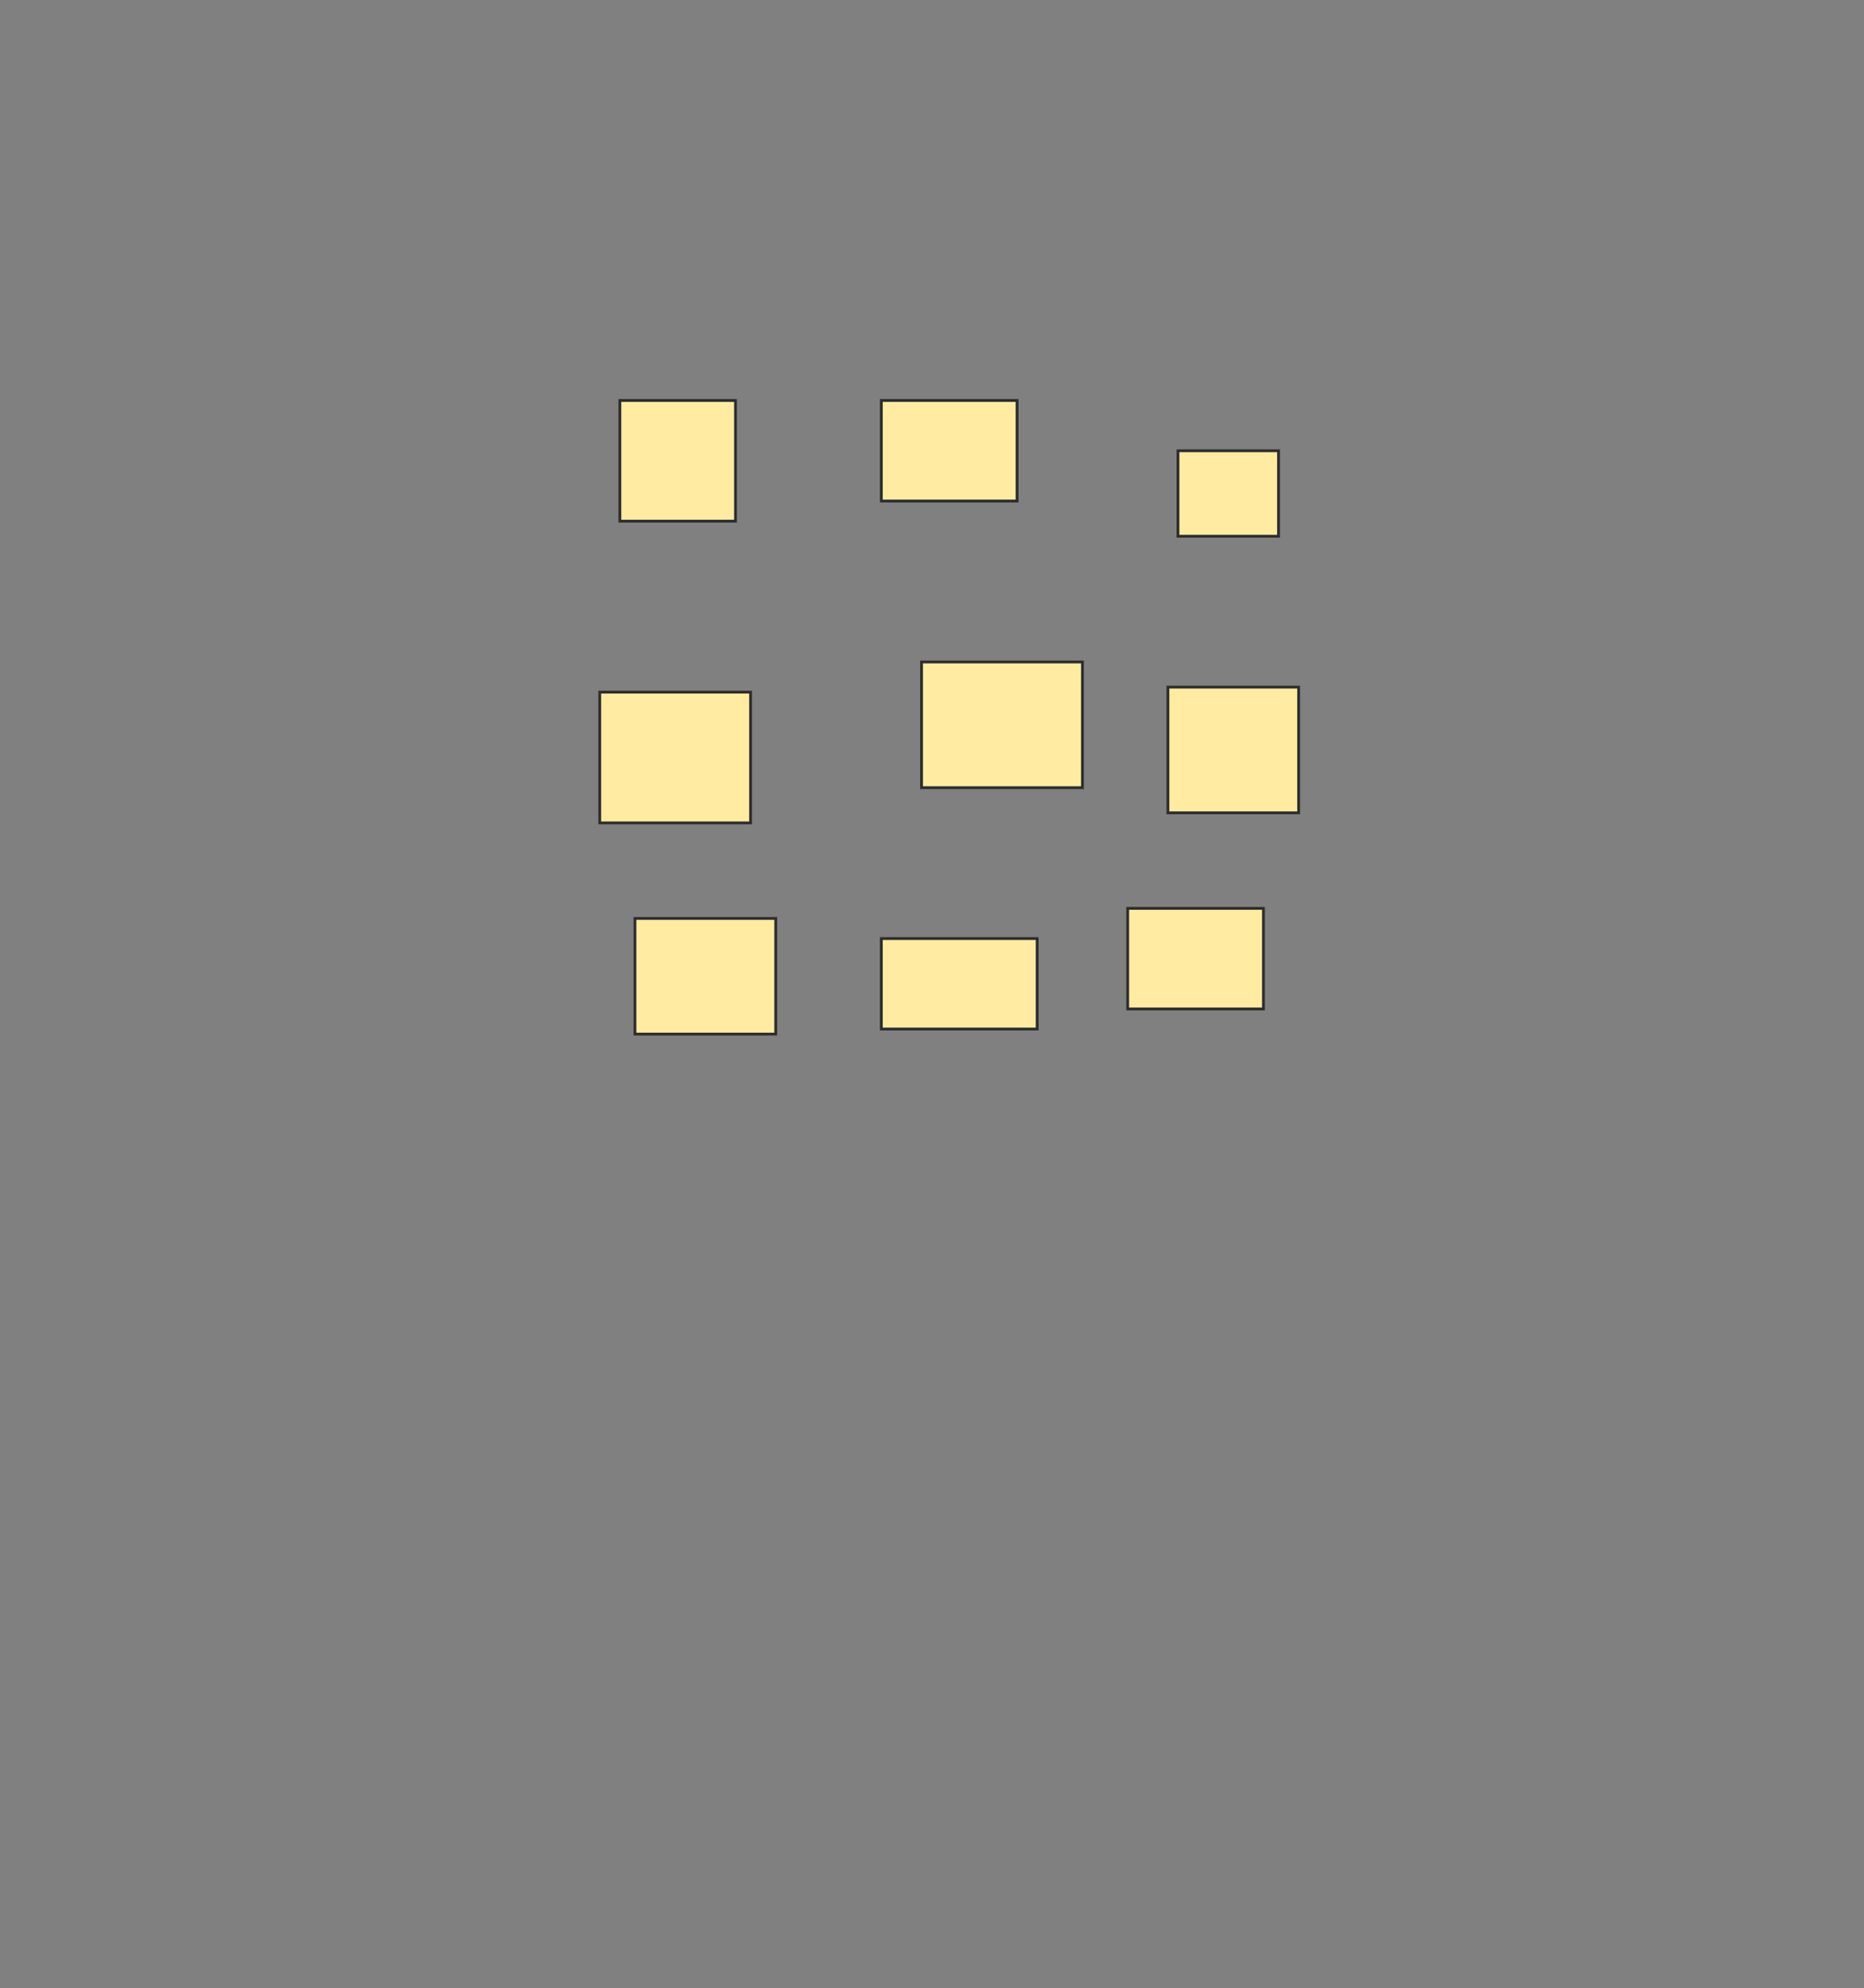 <svg xmlns="http://www.w3.org/2000/svg" width="662" height="706">
 <rect width="100%" height="100%" fill="#808080" stroke="none"/>
 <!-- Created with Image Occlusion Enhanced -->
 <g>
  <title>Labels</title>
 </g>
 <g>
  <title>Masks</title>
  
  <g id="ac35e7c16c8d499089fb0b91c8ee732f-ao-2">
   <rect height="42.857" width="41.071" y="142.214" x="220.143" stroke="#2D2D2D" fill="#FFEBA2"/>
   <rect height="35.714" width="48.214" y="142.214" x="313" stroke="#2D2D2D" fill="#FFEBA2"/>
   <rect height="30.357" width="35.714" y="160.071" x="418.357" stroke="#2D2D2D" fill="#FFEBA2"/>
   <rect height="46.429" width="53.571" y="245.786" x="213" stroke="#2D2D2D" fill="#FFEBA2"/>
   <rect height="44.643" width="57.143" y="235.071" x="327.286" stroke="#2D2D2D" fill="#FFEBA2"/>
   <rect height="44.643" width="46.429" y="244" x="414.786" stroke="#2D2D2D" fill="#FFEBA2"/>
   <rect stroke="#2D2D2D" height="41.071" width="50" y="326.143" x="225.5" fill="#FFEBA2"/>
   <rect height="32.143" width="55.357" y="333.286" x="313" stroke-linecap="null" stroke-linejoin="null" stroke-dasharray="null" stroke="#2D2D2D" fill="#FFEBA2"/>
   <rect height="35.714" width="48.214" y="322.571" x="400.5" stroke-linecap="null" stroke-linejoin="null" stroke-dasharray="null" stroke="#2D2D2D" fill="#FFEBA2"/>
  </g>
 </g>
</svg>